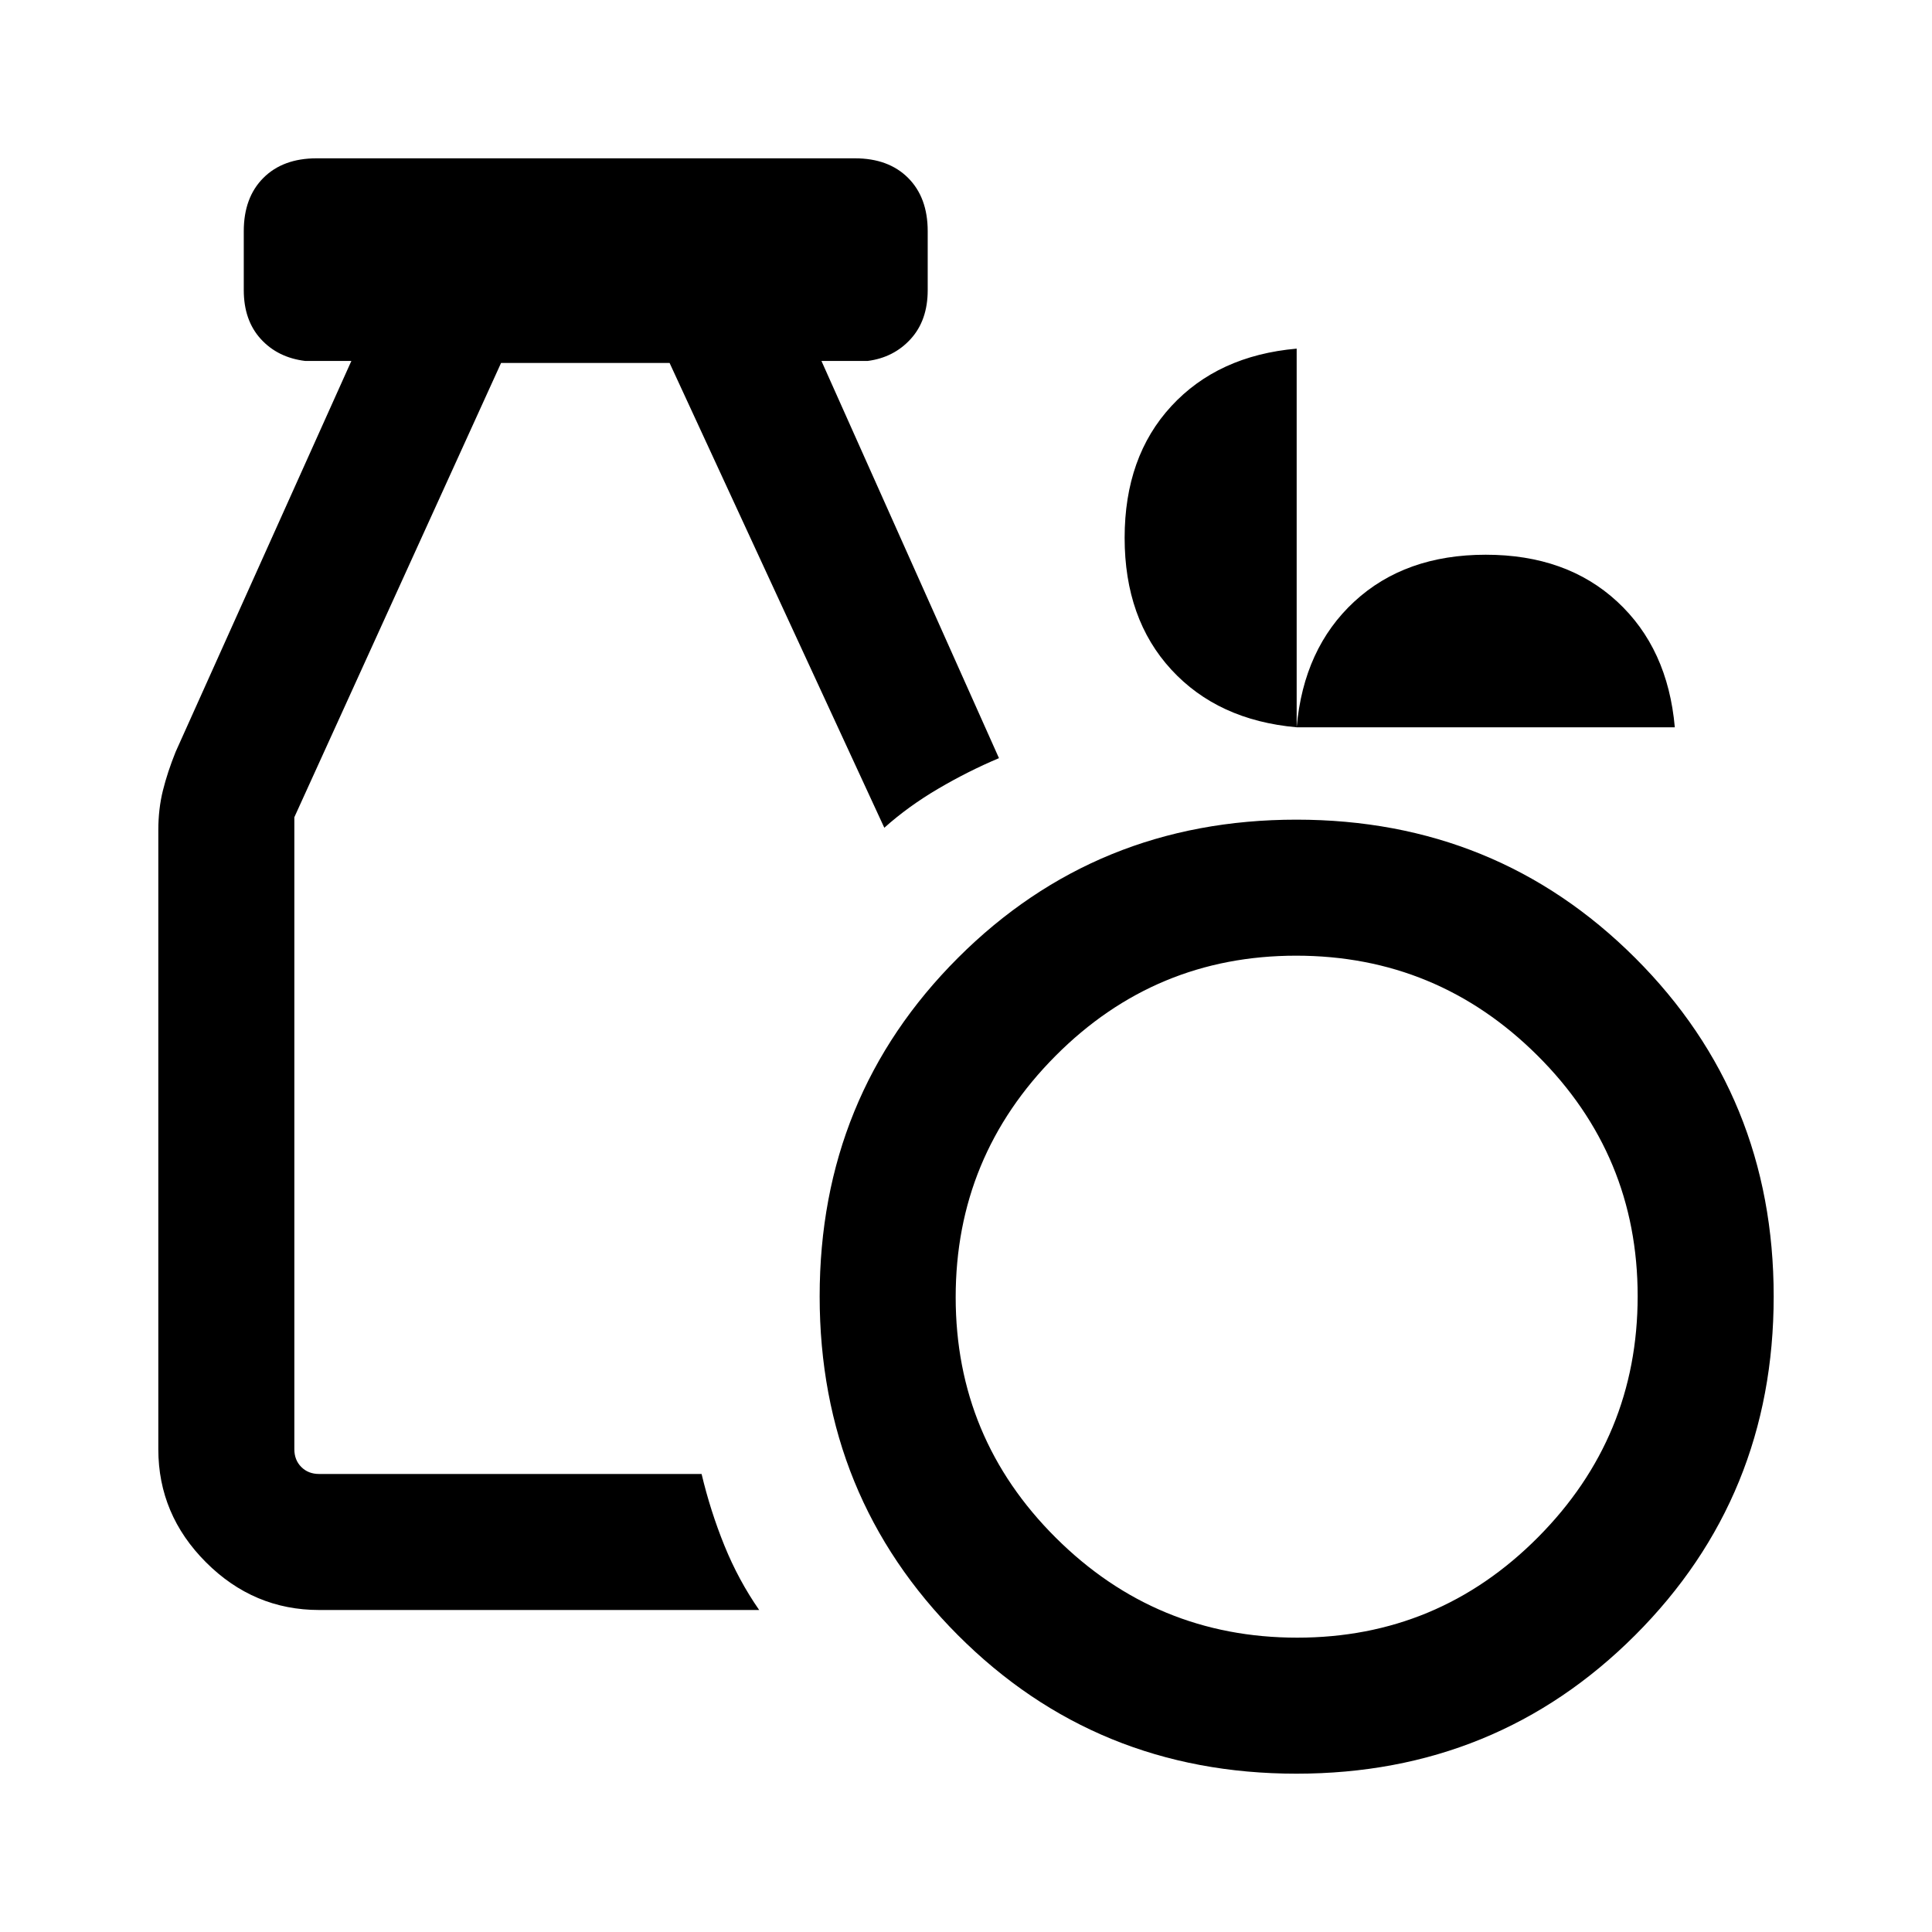 <svg xmlns="http://www.w3.org/2000/svg" height="40" viewBox="0 -960 960 960" width="40"><path d="M644.179-78.668q-99.499 0-168.197-68.827-68.698-68.826-68.698-168.326 0-99.499 68.698-168.197 68.698-68.698 168.197-68.698 99.5 0 168.326 68.698 68.827 68.698 68.827 168.197 0 99.5-68.827 168.326-68.826 68.827-168.326 68.827Zm.399-67.588q70.037 0 119.601-49.835 49.565-49.835 49.565-119.872t-49.835-119.601q-49.835-49.564-119.872-49.564t-119.601 49.834q-49.564 49.835-49.564 119.872t49.834 119.601q49.835 49.565 119.872 49.565Zm-486.013-13.746q-32.513 0-56.205-23.691-23.692-23.692-23.692-56.205v-307.578q0-10.522 2.27-19.685 2.269-9.163 6.346-19.275l87.308-194.206h-22.924q-13.667-1.666-22.102-10.935-8.436-9.269-8.436-24.269v-29.281q0-16.733 9.736-26.469 9.735-9.736 26.434-9.736h267.502q16.699 0 26.435 9.736 9.736 9.736 9.736 26.469v29.281q0 15-8.436 24.269-8.436 9.269-21.436 10.935h-22.924l88.207 197.363q-15.23 6.41-30.141 15.164-14.91 8.754-26.832 19.424L332.718-779.642h-83.743L146.256-553.923v314.025q0 5.385 3.462 8.846 3.462 3.462 8.847 3.462h190.052q4.359 18.359 11.333 35.563 6.974 17.205 17.282 32.025H158.565Zm485.743-438.612q-39.107-3.462-62.297-28.654-23.189-25.192-23.189-65.482 0-40.289 23.189-65.422 23.19-25.132 62.297-28.594v188.152q3.461-39.215 28.653-62.479 25.192-23.263 65.294-23.263t65.294 23.263q25.192 23.264 28.654 62.479H644.308Z"/></svg>